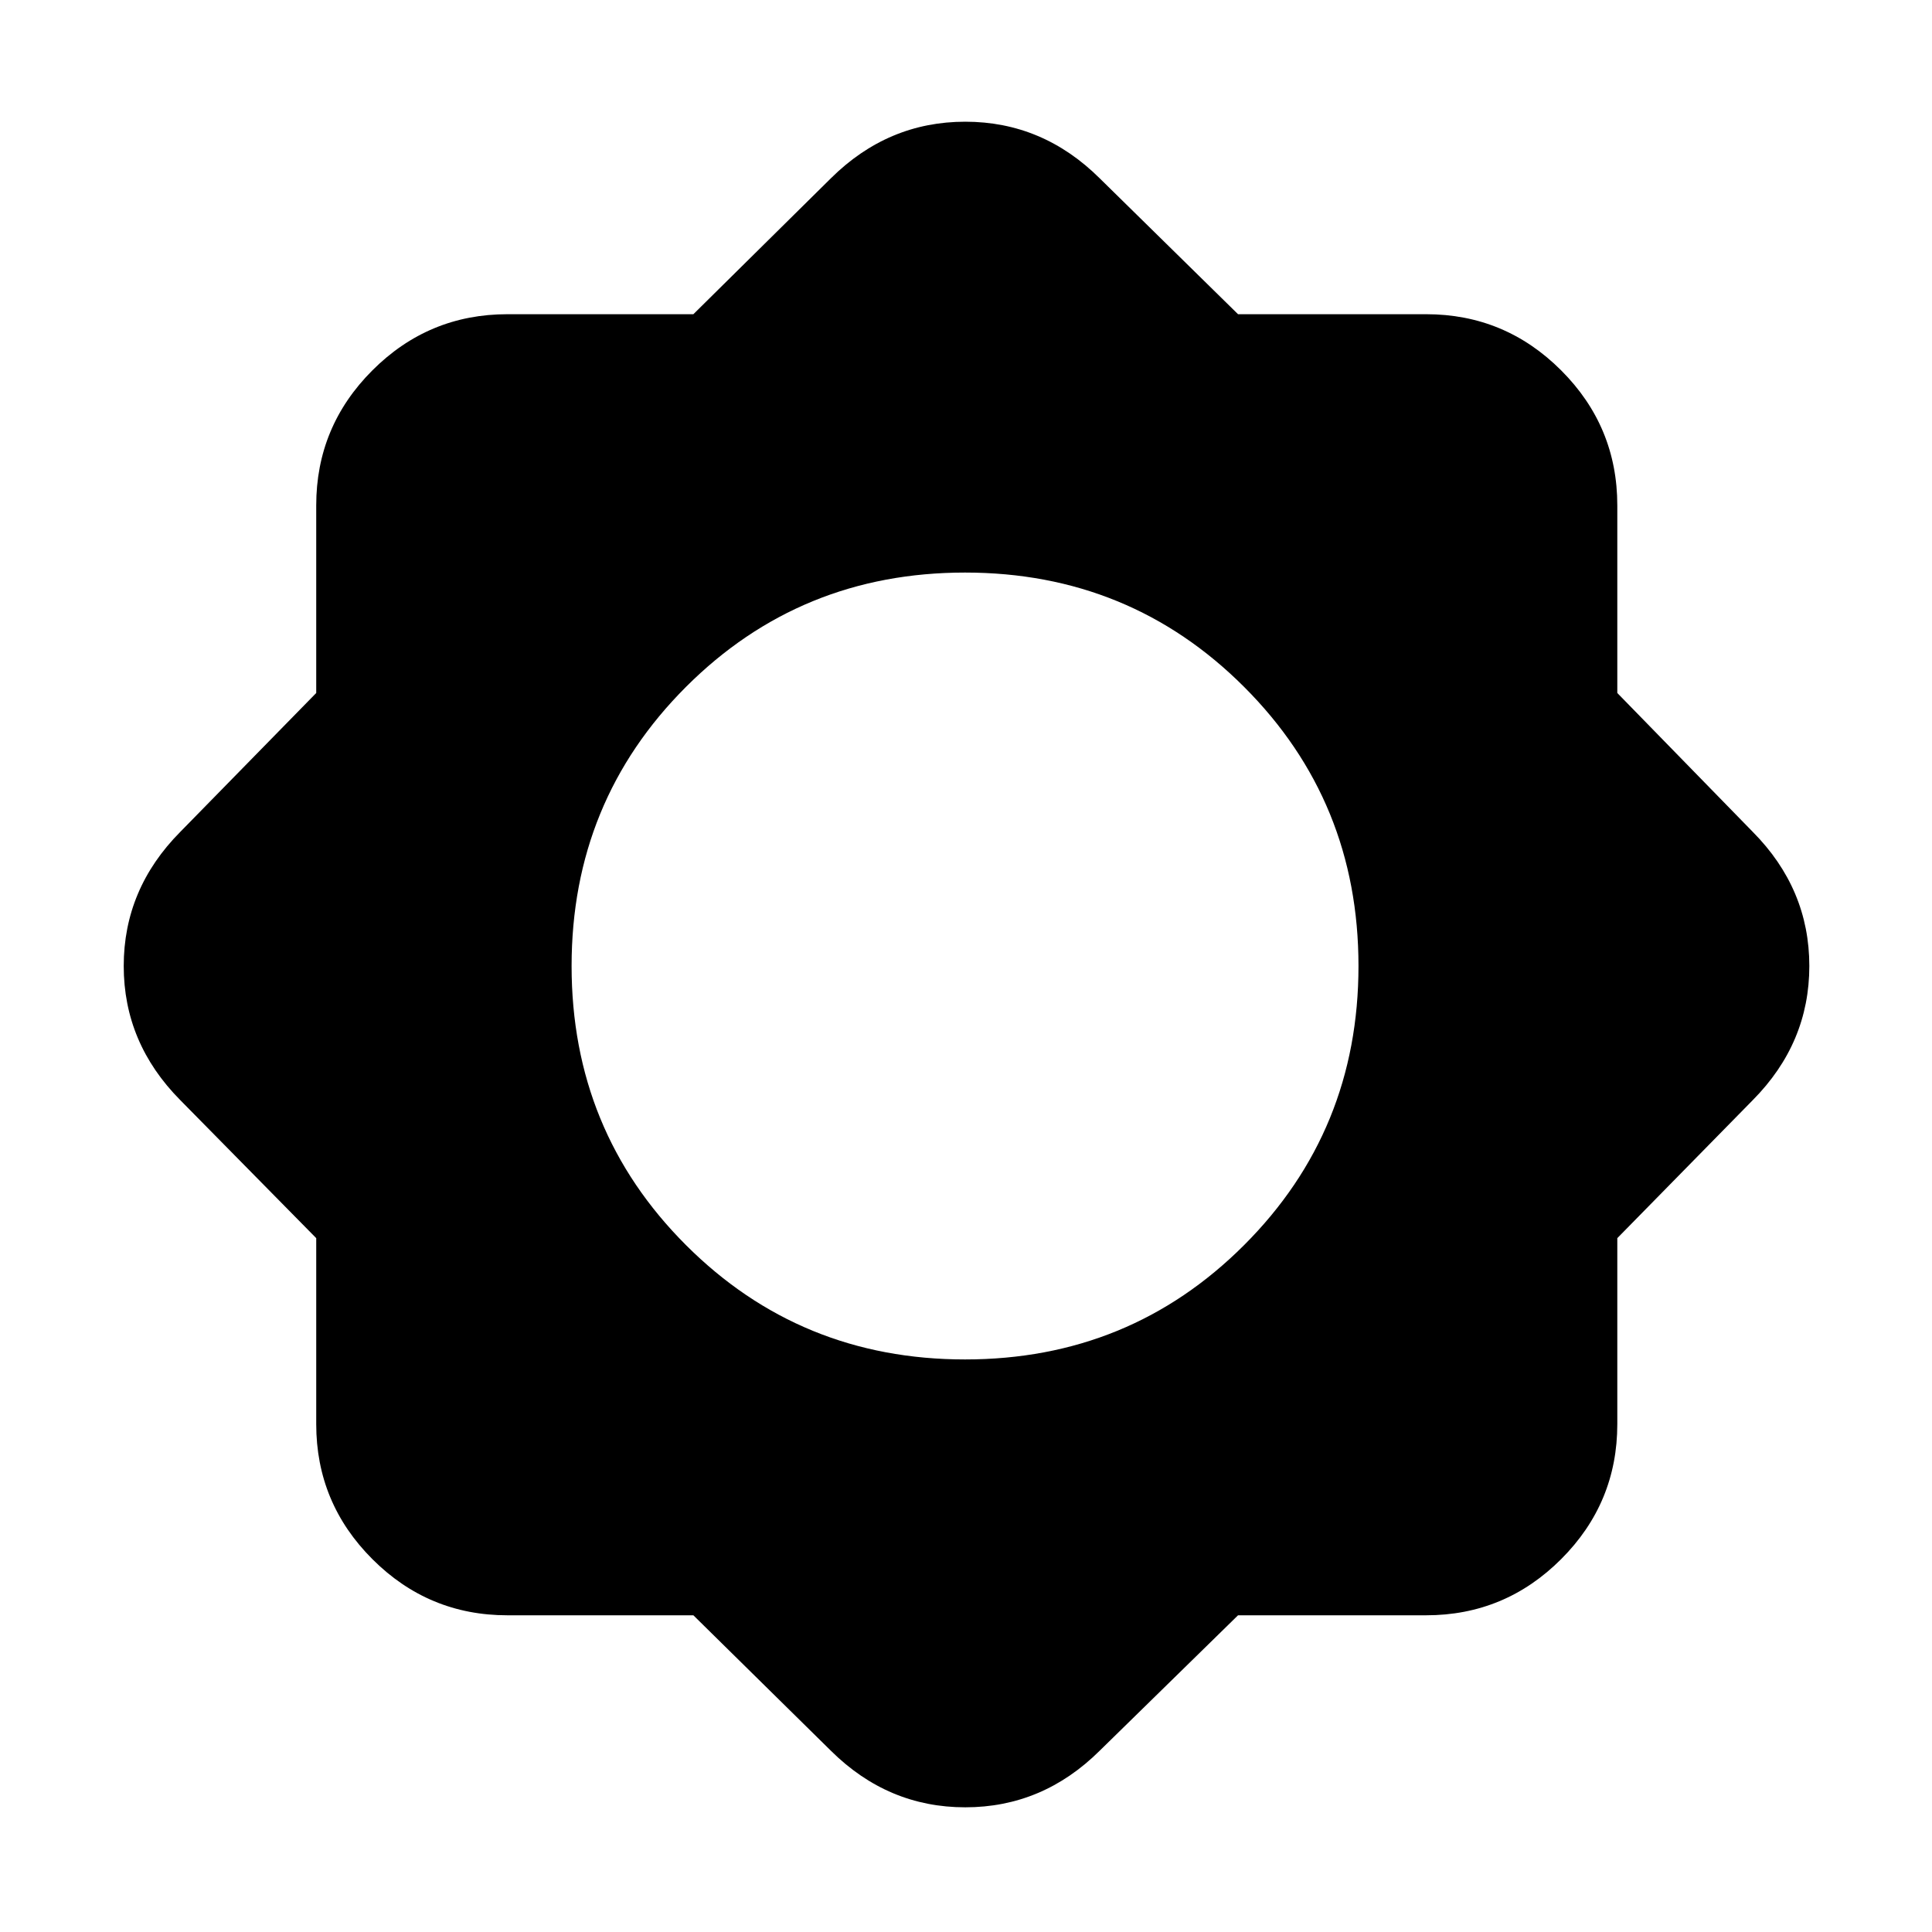 <svg xmlns="http://www.w3.org/2000/svg" height="20" viewBox="0 -960 960 960" width="20"><path d="M344.533-157.37h-92.402q-39.194 0-67.097-27.903-27.904-27.903-27.904-67.097v-92.402l-67.543-68.576Q61.478-441.696 61.478-480t28.109-66.652l67.543-69v-93.217q0-39.194 27.904-67.097 27.903-27.904 67.097-27.904h92.402l68.336-67.543q28.348-28.109 66.772-28.109 38.424 0 66.772 28.109l68.761 67.543h93.456q39.194 0 67.097 27.904 27.903 27.903 27.903 67.097v93.217l67.305 69q28.108 28.348 28.108 66.652t-28.108 66.652l-67.305 68.576v92.402q0 39.194-27.903 67.097-27.903 27.903-67.097 27.903h-93.456l-68.761 67.305q-28.348 28.108-66.772 28.108-38.424 0-66.772-28.108l-68.336-67.305ZM479.522-284.5q81.848 0 138.674-56.826Q675.022-398.152 675.022-480q0-81.848-56.826-138.674Q561.37-675.5 479.522-675.5q-81.848 0-138.674 56.826Q284.022-561.848 284.022-480q0 81.848 56.826 138.674Q397.674-284.5 479.522-284.5Z"/></svg>